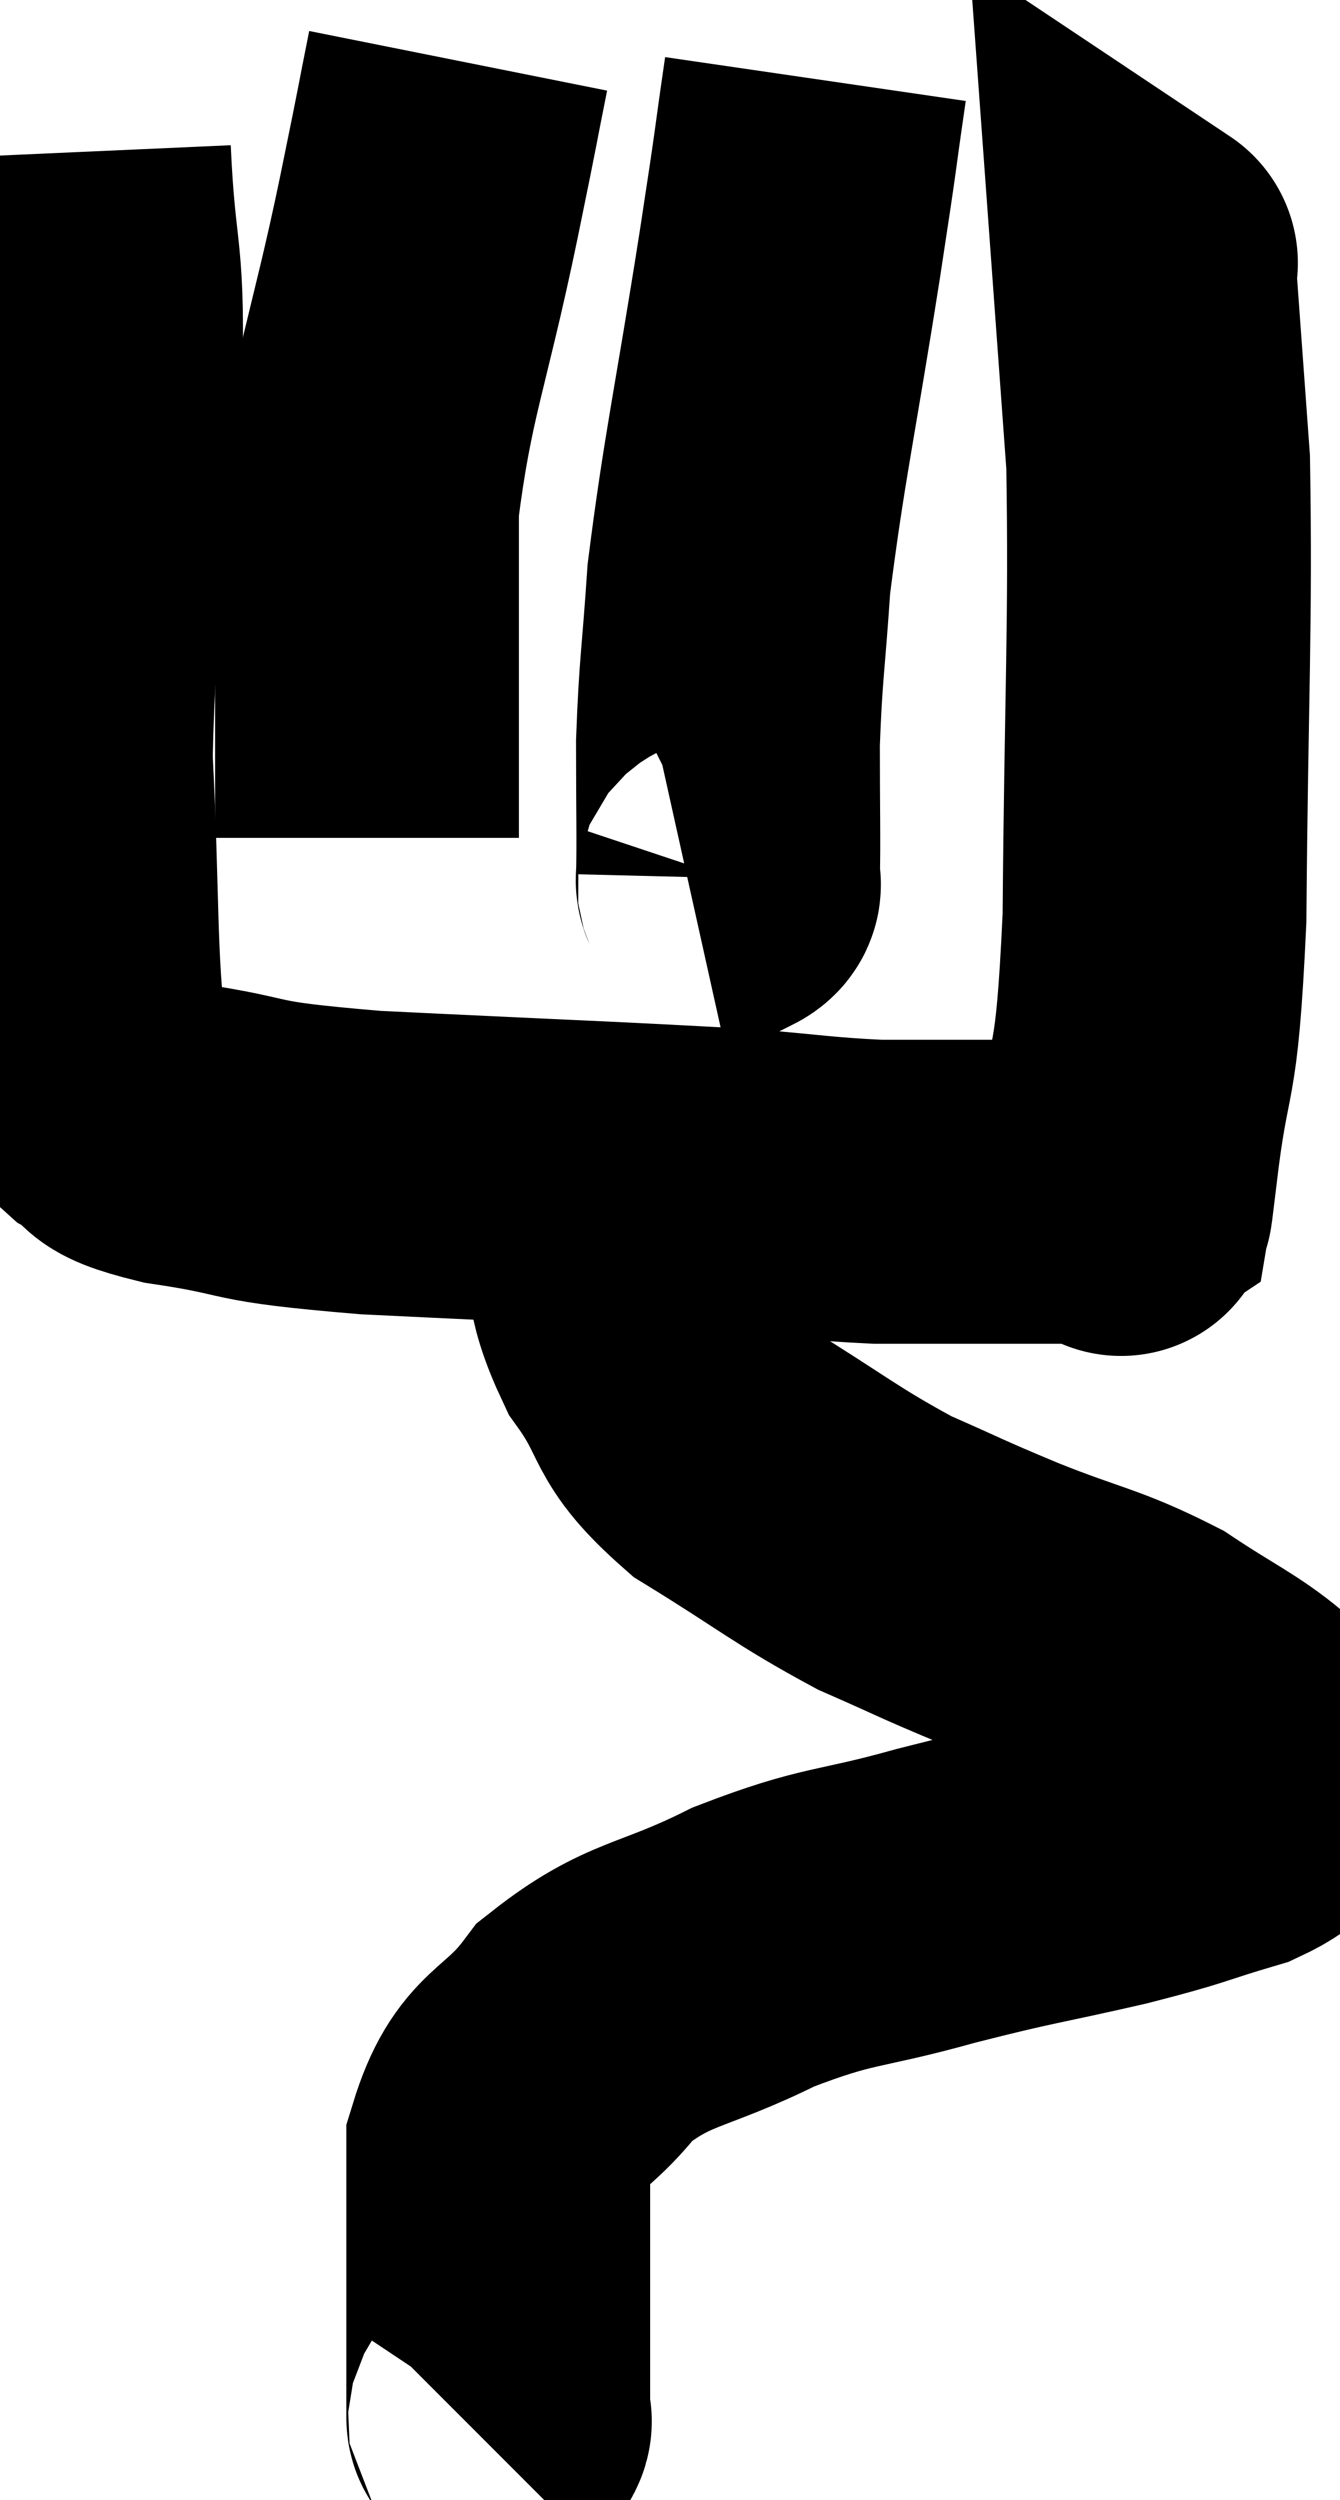 <svg xmlns="http://www.w3.org/2000/svg" viewBox="12.98 1.94 22.053 41.12" width="22.053" height="41.12"><path d="M 14.28 4.44 C 14.37 6.45, 14.535 5.97, 14.46 8.46 C 14.22 11.43, 14.04 11.73, 13.98 14.4 C 14.1 16.77, 14.04 17.745, 14.22 19.14 C 14.46 19.56, 14.295 19.62, 14.7 19.98 C 15.27 20.28, 14.745 20.31, 15.84 20.58 C 17.46 20.82, 16.74 20.865, 19.08 21.06 C 22.14 21.21, 23.115 21.24, 25.2 21.36 C 26.31 21.45, 26.475 21.495, 27.42 21.54 C 28.2 21.54, 28.245 21.54, 28.98 21.54 C 29.67 21.54, 29.865 21.54, 30.36 21.54 C 30.66 21.54, 30.69 21.54, 30.96 21.54 C 31.2 21.54, 31.305 21.63, 31.44 21.54 C 31.47 21.36, 31.365 22.305, 31.5 21.18 C 31.74 19.11, 31.845 19.95, 31.98 17.04 C 32.01 13.29, 32.085 12.24, 32.04 9.54 C 31.92 7.89, 31.86 7.065, 31.8 6.24 C 31.8 6.24, 31.8 6.24, 31.8 6.24 C 31.8 6.24, 31.89 6.3, 31.8 6.24 L 31.44 6" fill="none" stroke="black" stroke-width="5"></path><path d="M 26.4 3.24 C 26.19 4.68, 26.295 4.065, 25.98 6.12 C 25.56 8.79, 25.395 9.45, 25.14 11.46 C 25.05 12.81, 25.005 12.93, 24.96 14.16 C 24.96 15.27, 24.975 15.78, 24.96 16.38 C 24.93 16.47, 25.05 16.485, 24.9 16.56 L 24.36 16.68" fill="none" stroke="black" stroke-width="5"></path><path d="M 20.52 2.94 C 20.28 4.14, 20.415 3.51, 20.04 5.34 C 19.53 7.8, 19.275 8.235, 19.02 10.26 C 19.02 11.85, 19.02 12.3, 19.02 13.44 C 19.02 14.13, 19.02 14.25, 19.02 14.82 L 19.02 15.72" fill="none" stroke="black" stroke-width="5"></path><path d="M 23.16 21 C 23.07 21.39, 22.89 21.045, 22.98 21.78 C 23.25 22.86, 23.04 22.92, 23.52 23.94 C 24.21 24.9, 23.895 24.975, 24.9 25.86 C 26.22 26.67, 26.4 26.865, 27.54 27.48 C 28.5 27.9, 28.38 27.87, 29.46 28.32 C 30.66 28.8, 30.855 28.77, 31.86 29.28 C 32.67 29.82, 32.955 29.925, 33.48 30.36 C 33.72 30.69, 33.84 30.81, 33.96 31.02 C 33.96 31.11, 34.125 30.99, 33.96 31.2 C 33.63 31.53, 33.975 31.545, 33.3 31.86 C 32.28 32.16, 32.49 32.145, 31.26 32.46 C 29.82 32.79, 29.85 32.745, 28.38 33.12 C 26.88 33.54, 26.82 33.405, 25.38 33.96 C 24 34.65, 23.67 34.515, 22.62 35.34 C 21.9 36.3, 21.54 36.09, 21.18 37.26 C 21.18 38.64, 21.18 38.91, 21.18 40.02 C 21.18 40.86, 21.18 41.25, 21.18 41.7 C 21.18 41.76, 21.24 41.73, 21.18 41.82 L 20.94 42.06" fill="none" stroke="black" stroke-width="5"></path></svg>